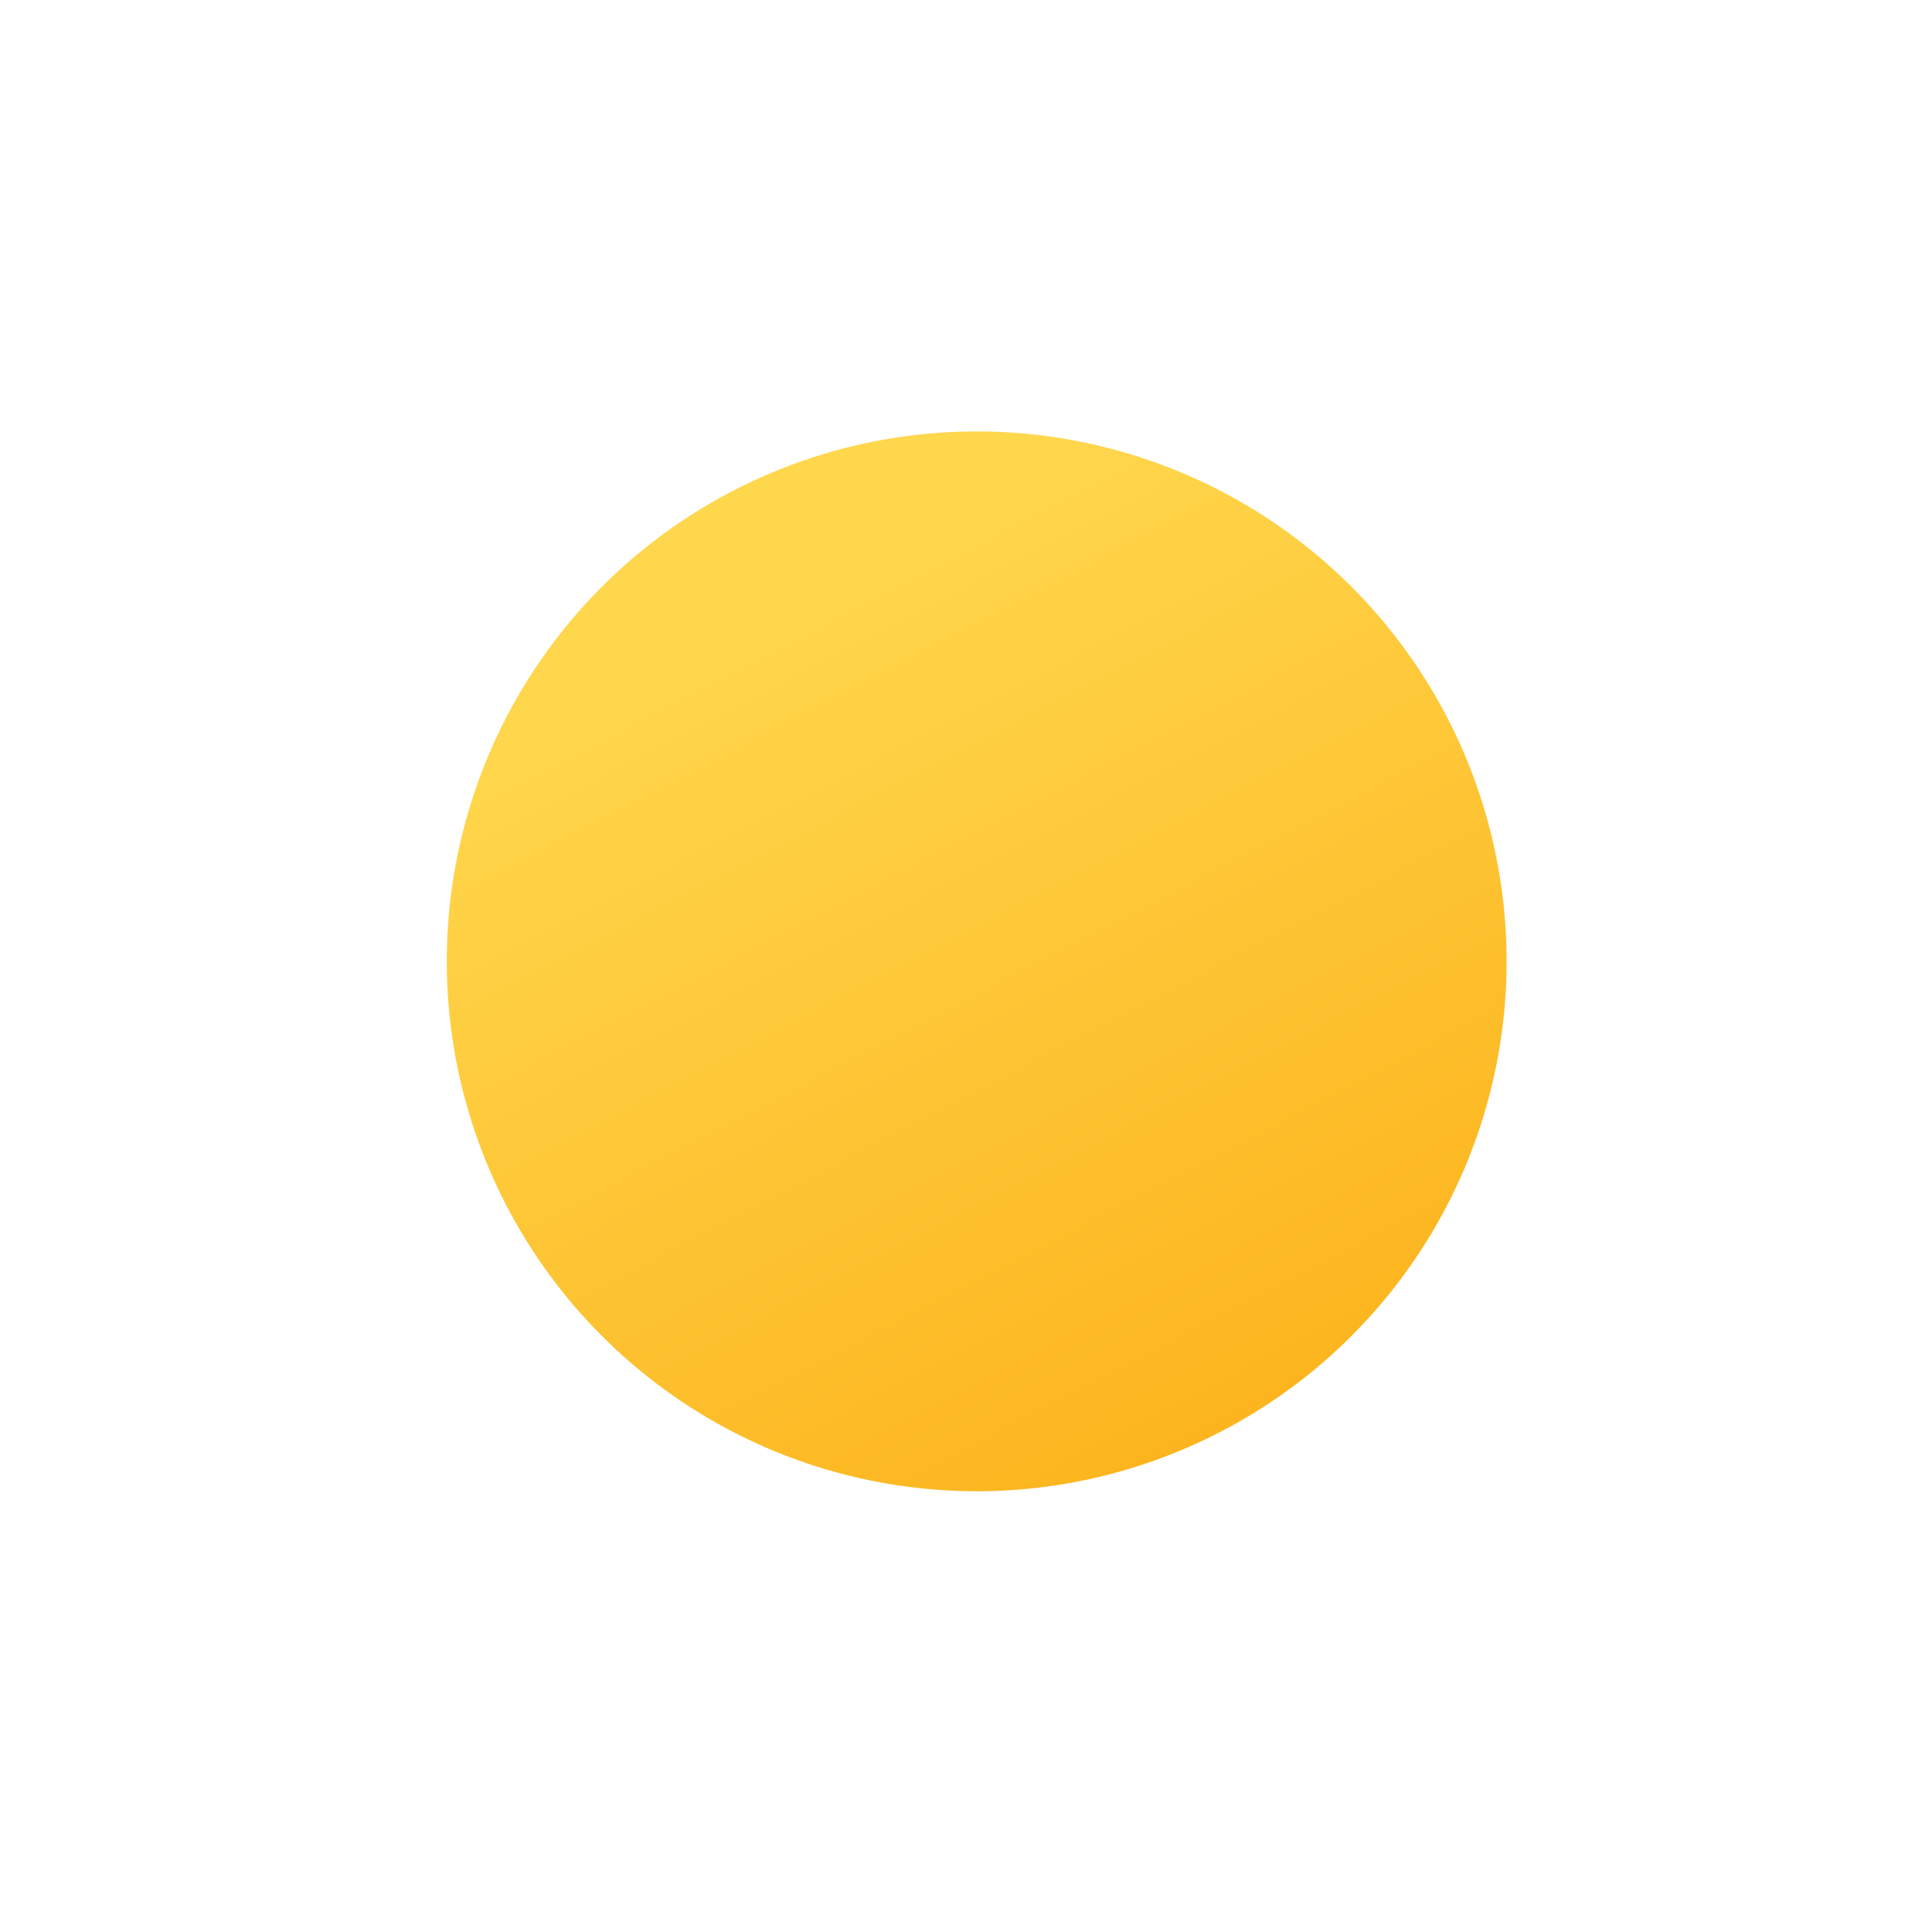 <svg xmlns="http://www.w3.org/2000/svg" xmlns:xlink="http://www.w3.org/1999/xlink" width="80" height="80" viewBox="0 0 80 80">
  <defs>
    <clipPath id="clip-path">
      <rect id="사각형_45" data-name="사각형 45" width="80" height="80" transform="translate(2474 -147)" fill="none" stroke="red" stroke-width="1"/>
    </clipPath>
    <linearGradient id="linear-gradient" x1="1" y1="0.834" x2="0.565" gradientUnits="objectBoundingBox">
      <stop offset="0" stop-color="#fcb41d"/>
      <stop offset="1" stop-color="#ffd74d"/>
    </linearGradient>
  </defs>
  <g id="마스크_그룹_20" data-name="마스크 그룹 20" transform="translate(-2474 147)" clip-path="url(#clip-path)">
    <g id="그룹_22" data-name="그룹 22" transform="translate(-21 94.746)">
      <path id="패스_135" data-name="패스 135" d="M86.385,37.776A21.942,21.942,0,1,1,64.442,15.833,21.942,21.942,0,0,1,86.385,37.776Z" transform="translate(2471 -239.714)" fill="url(#linear-gradient)"/>
    </g>
  </g>
</svg>
